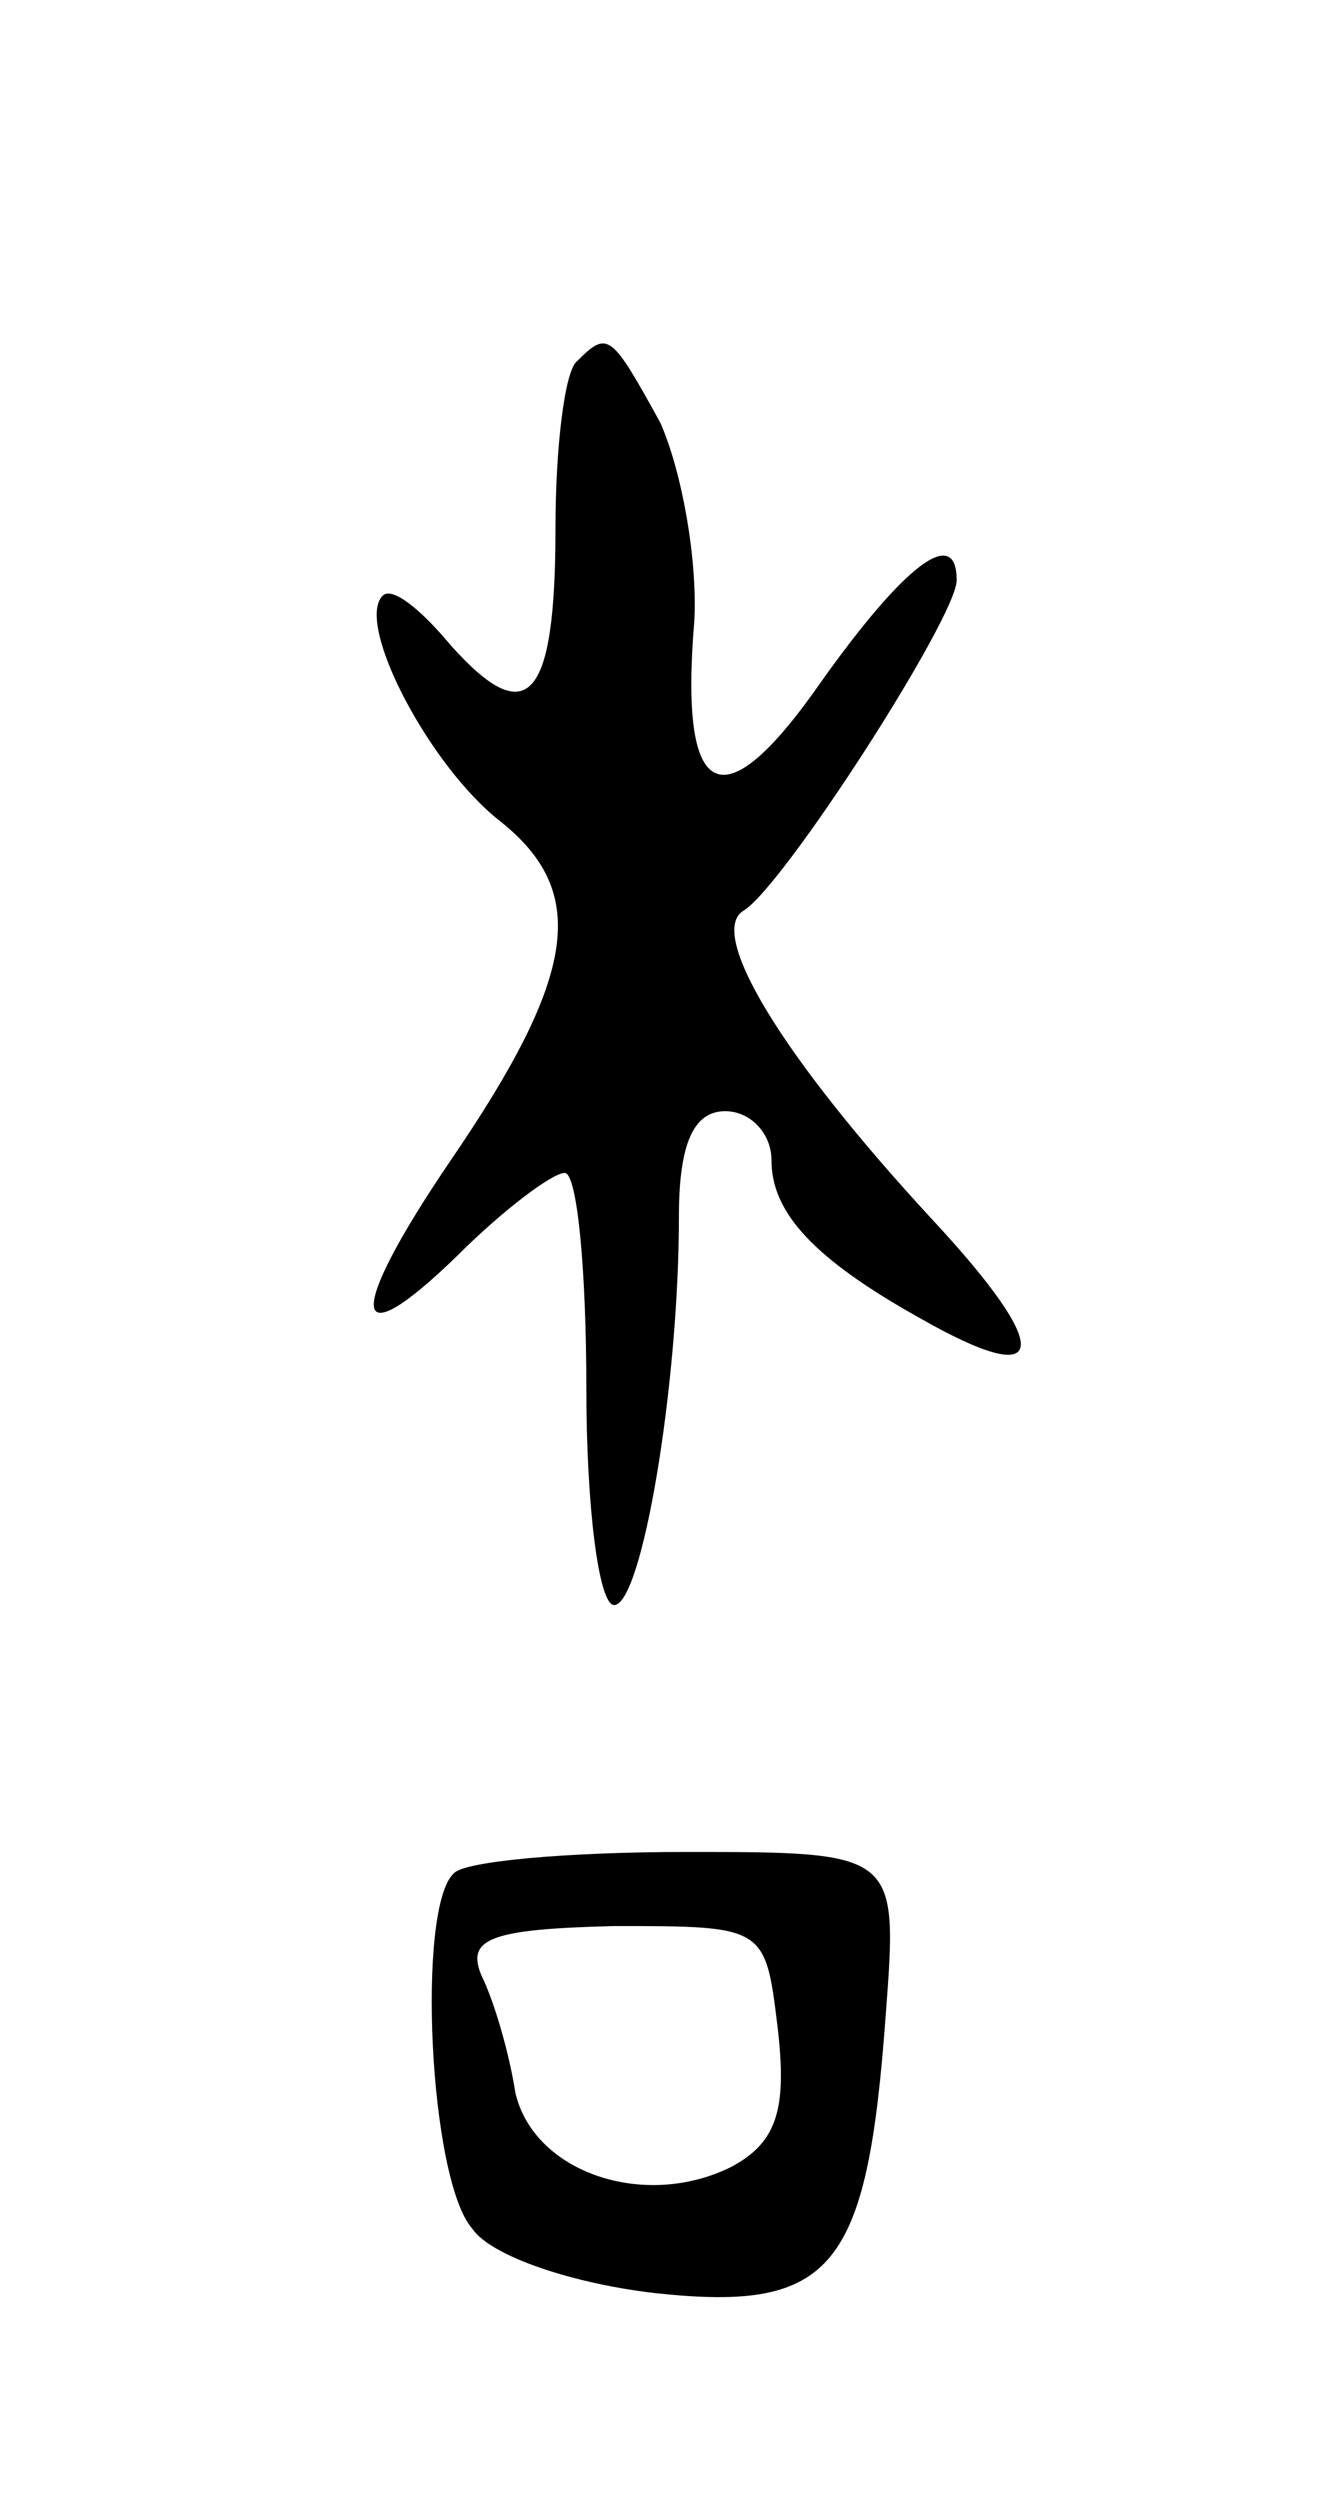 <svg version="1.0" xmlns="http://www.w3.org/2000/svg"
 width="43pt" height="81pt" viewBox="0 0 43 81"
 preserveAspectRatio="xMidYMid meet">
<g transform="translate(0,81) scale(0.1,-0.1)"
fill="#000000" stroke="none">
<path d="M187 693 c-4 -3 -7 -28 -7 -54 0 -56 -9 -66 -34 -38 -10 12 -19 19
-22 16 -9 -9 15 -55 38 -73 29 -23 25 -50 -16 -110 -34 -50 -33 -65 2 -31 15
15 31 27 35 27 4 0 7 -31 7 -70 0 -38 4 -70 9 -70 9 0 21 71 21 126 0 24 5 34
15 34 8 0 15 -7 15 -16 0 -17 14 -32 48 -51 42 -24 44 -11 4 32 -49 53 -73 93
-61 100 13 8 69 95 69 107 0 18 -17 5 -44 -33 -32 -46 -46 -39 -41 20 1 20 -4
48 -11 64 -16 29 -17 30 -27 20z"/>
<path d="M147 203 c-12 -11 -8 -99 6 -115 6 -9 33 -18 60 -21 57 -6 68 8 74
90 4 53 4 53 -65 53 -38 0 -72 -3 -75 -7z m105 -50 c3 -26 0 -37 -15 -45 -28
-14 -64 -2 -70 24 -2 13 -7 30 -11 38 -5 12 3 15 43 16 49 0 49 0 53 -33z"/>
</g>
</svg>

